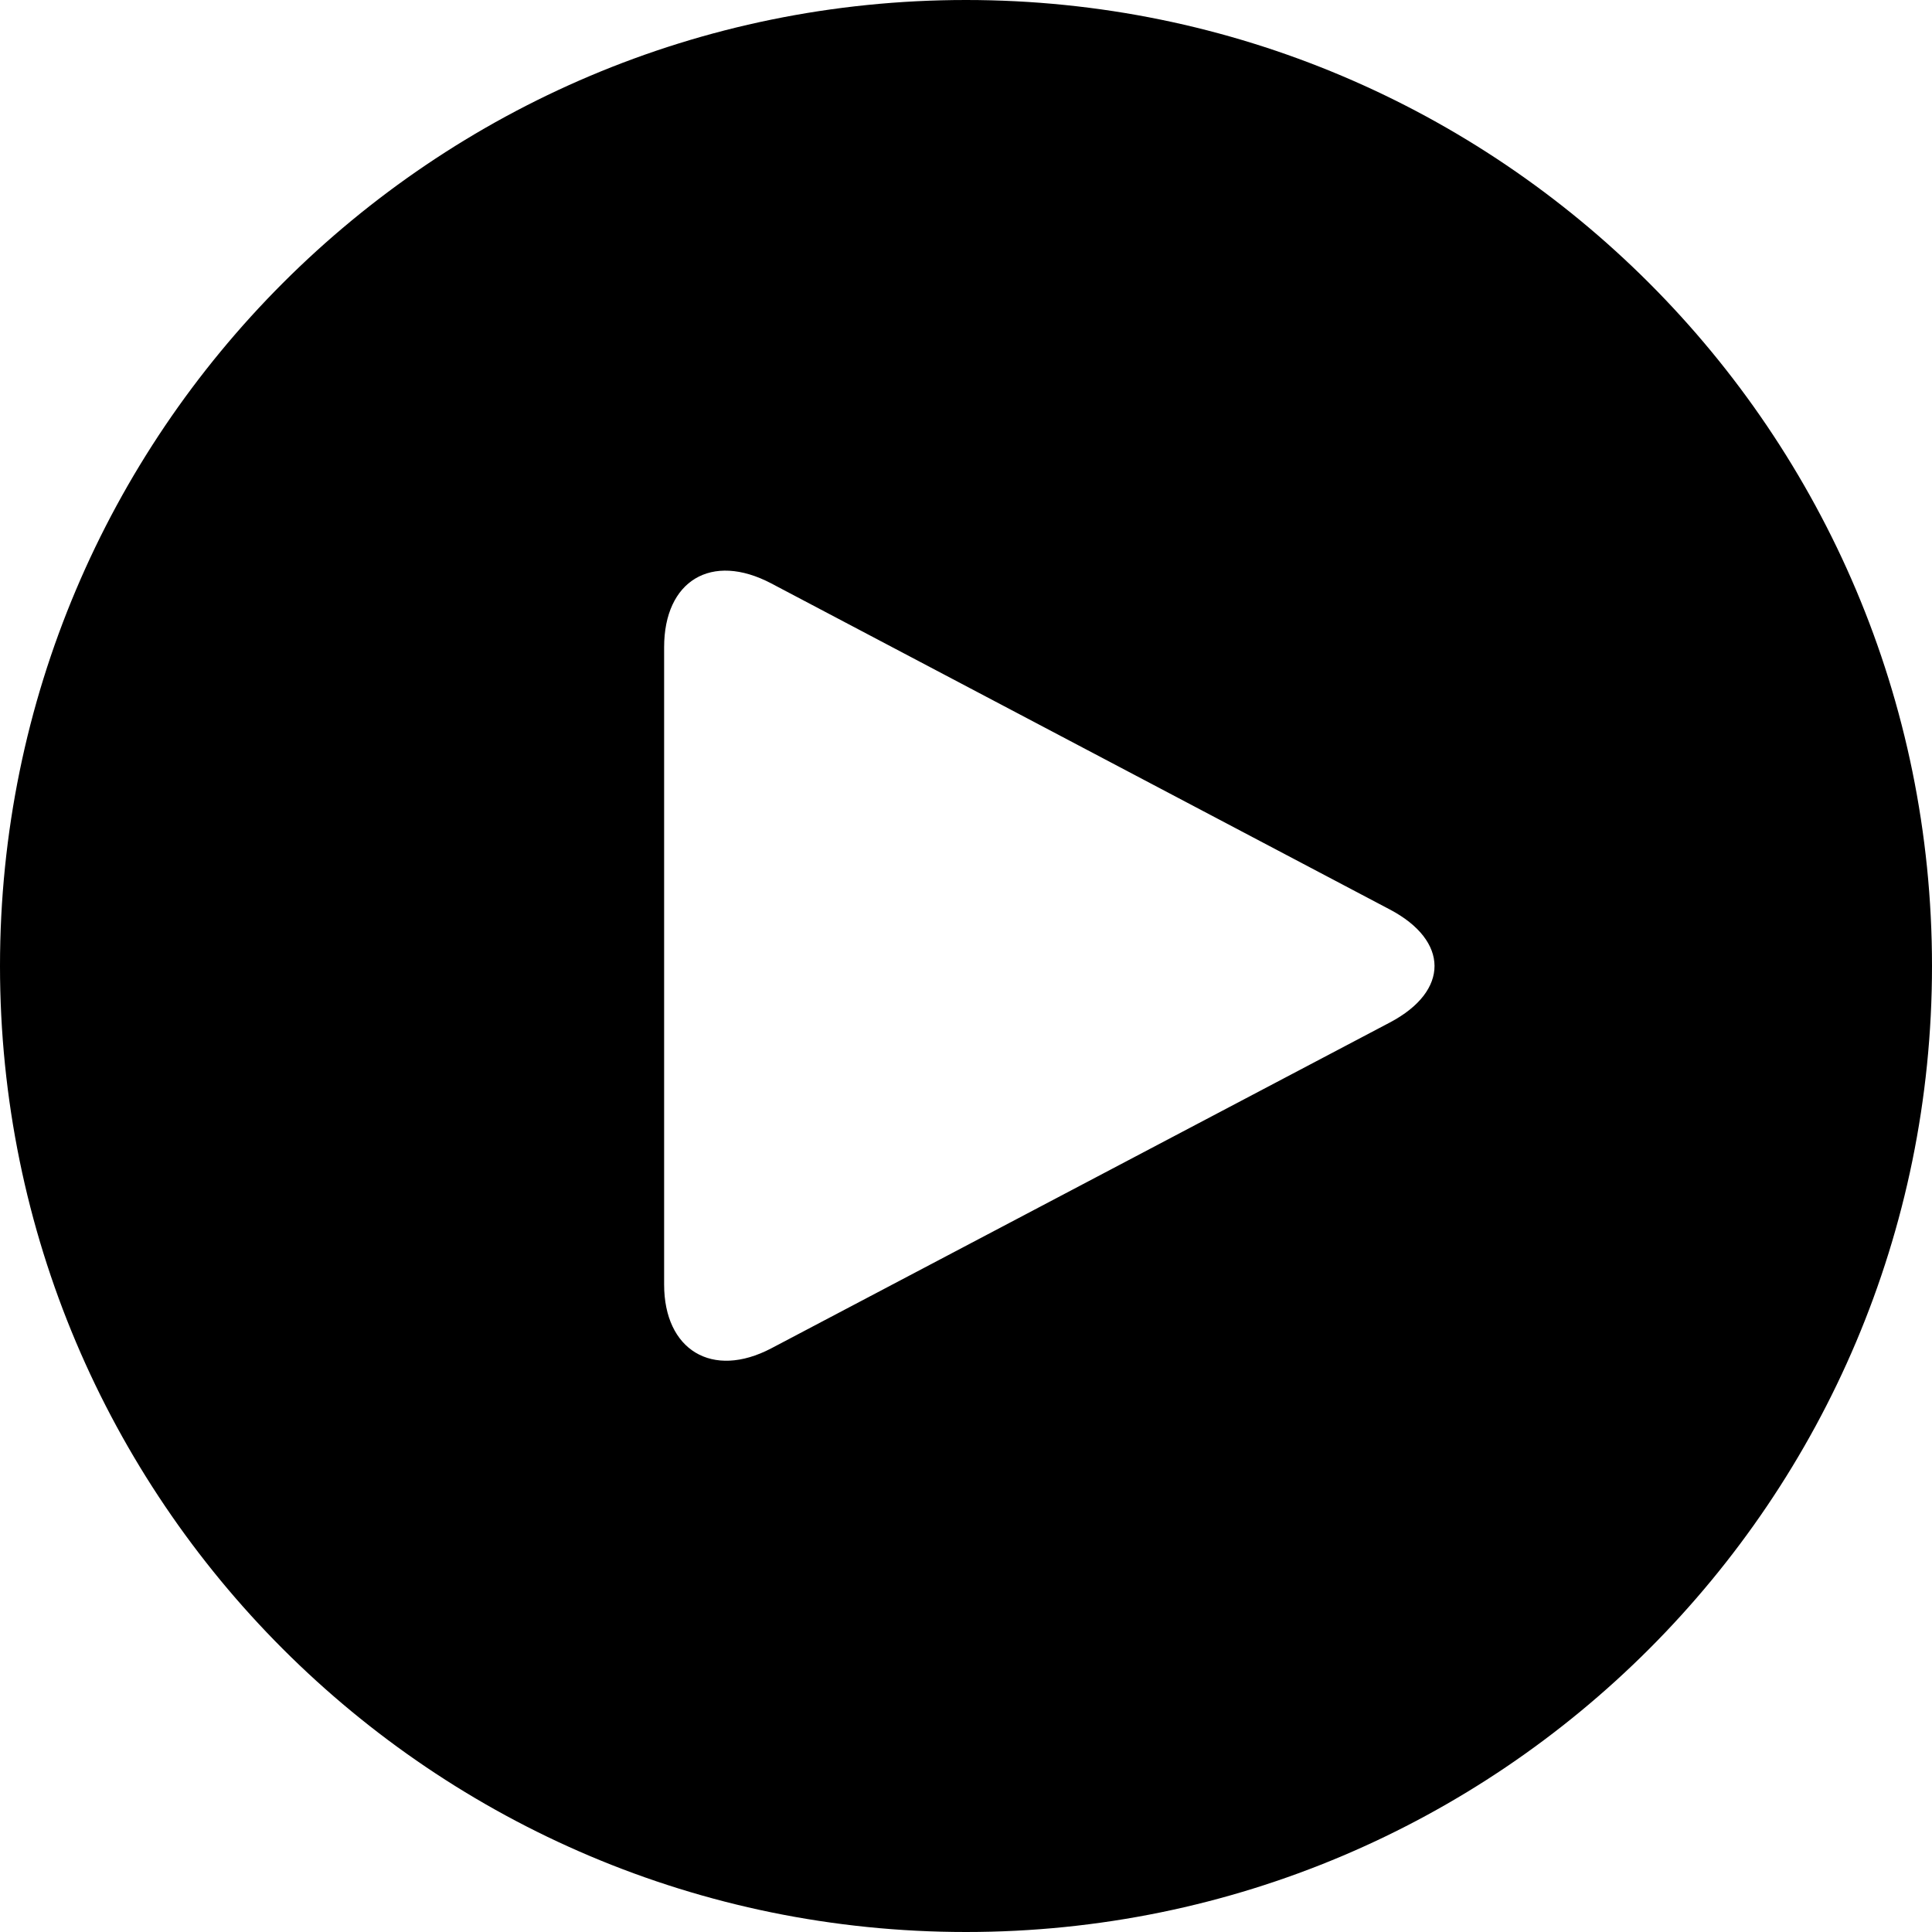 <?xml version="1.0" encoding="UTF-8" standalone="no"?>
<svg width="16px" height="16px" viewBox="0 0 16 16" version="1.1" xmlns="http://www.w3.org/2000/svg" xmlns:xlink="http://www.w3.org/1999/xlink">
    <!-- Generator: Sketch 39.1 (31720) - http://www.bohemiancoding.com/sketch -->
    <title>circle-play</title>
    <desc>Created with Sketch.</desc>
    <defs></defs>
    <g id="buffer-web" stroke="none" stroke-width="1" fill="none" fill-rule="evenodd">
        <g id="circle-play" fill="#000000">
            <g id="icon-play">
                <path d="M8,16 C12.418,16 16,12.418 16,8 C16,3.582 12.418,0 8,0 C3.582,0 0,3.582 0,8 C0,12.418 3.582,16 8,16 Z M6.388,11.166 C5.897,11.424 5.5,11.179 5.5,10.638 L5.5,5.36 C5.5,4.81 5.891,4.57 6.388,4.832 L11.51,7.532 C12,7.79 12.007,8.206 11.51,8.468 L6.388,11.166 Z" id="Combined-Shape"></path>
            </g>
        </g>
    </g>
</svg>